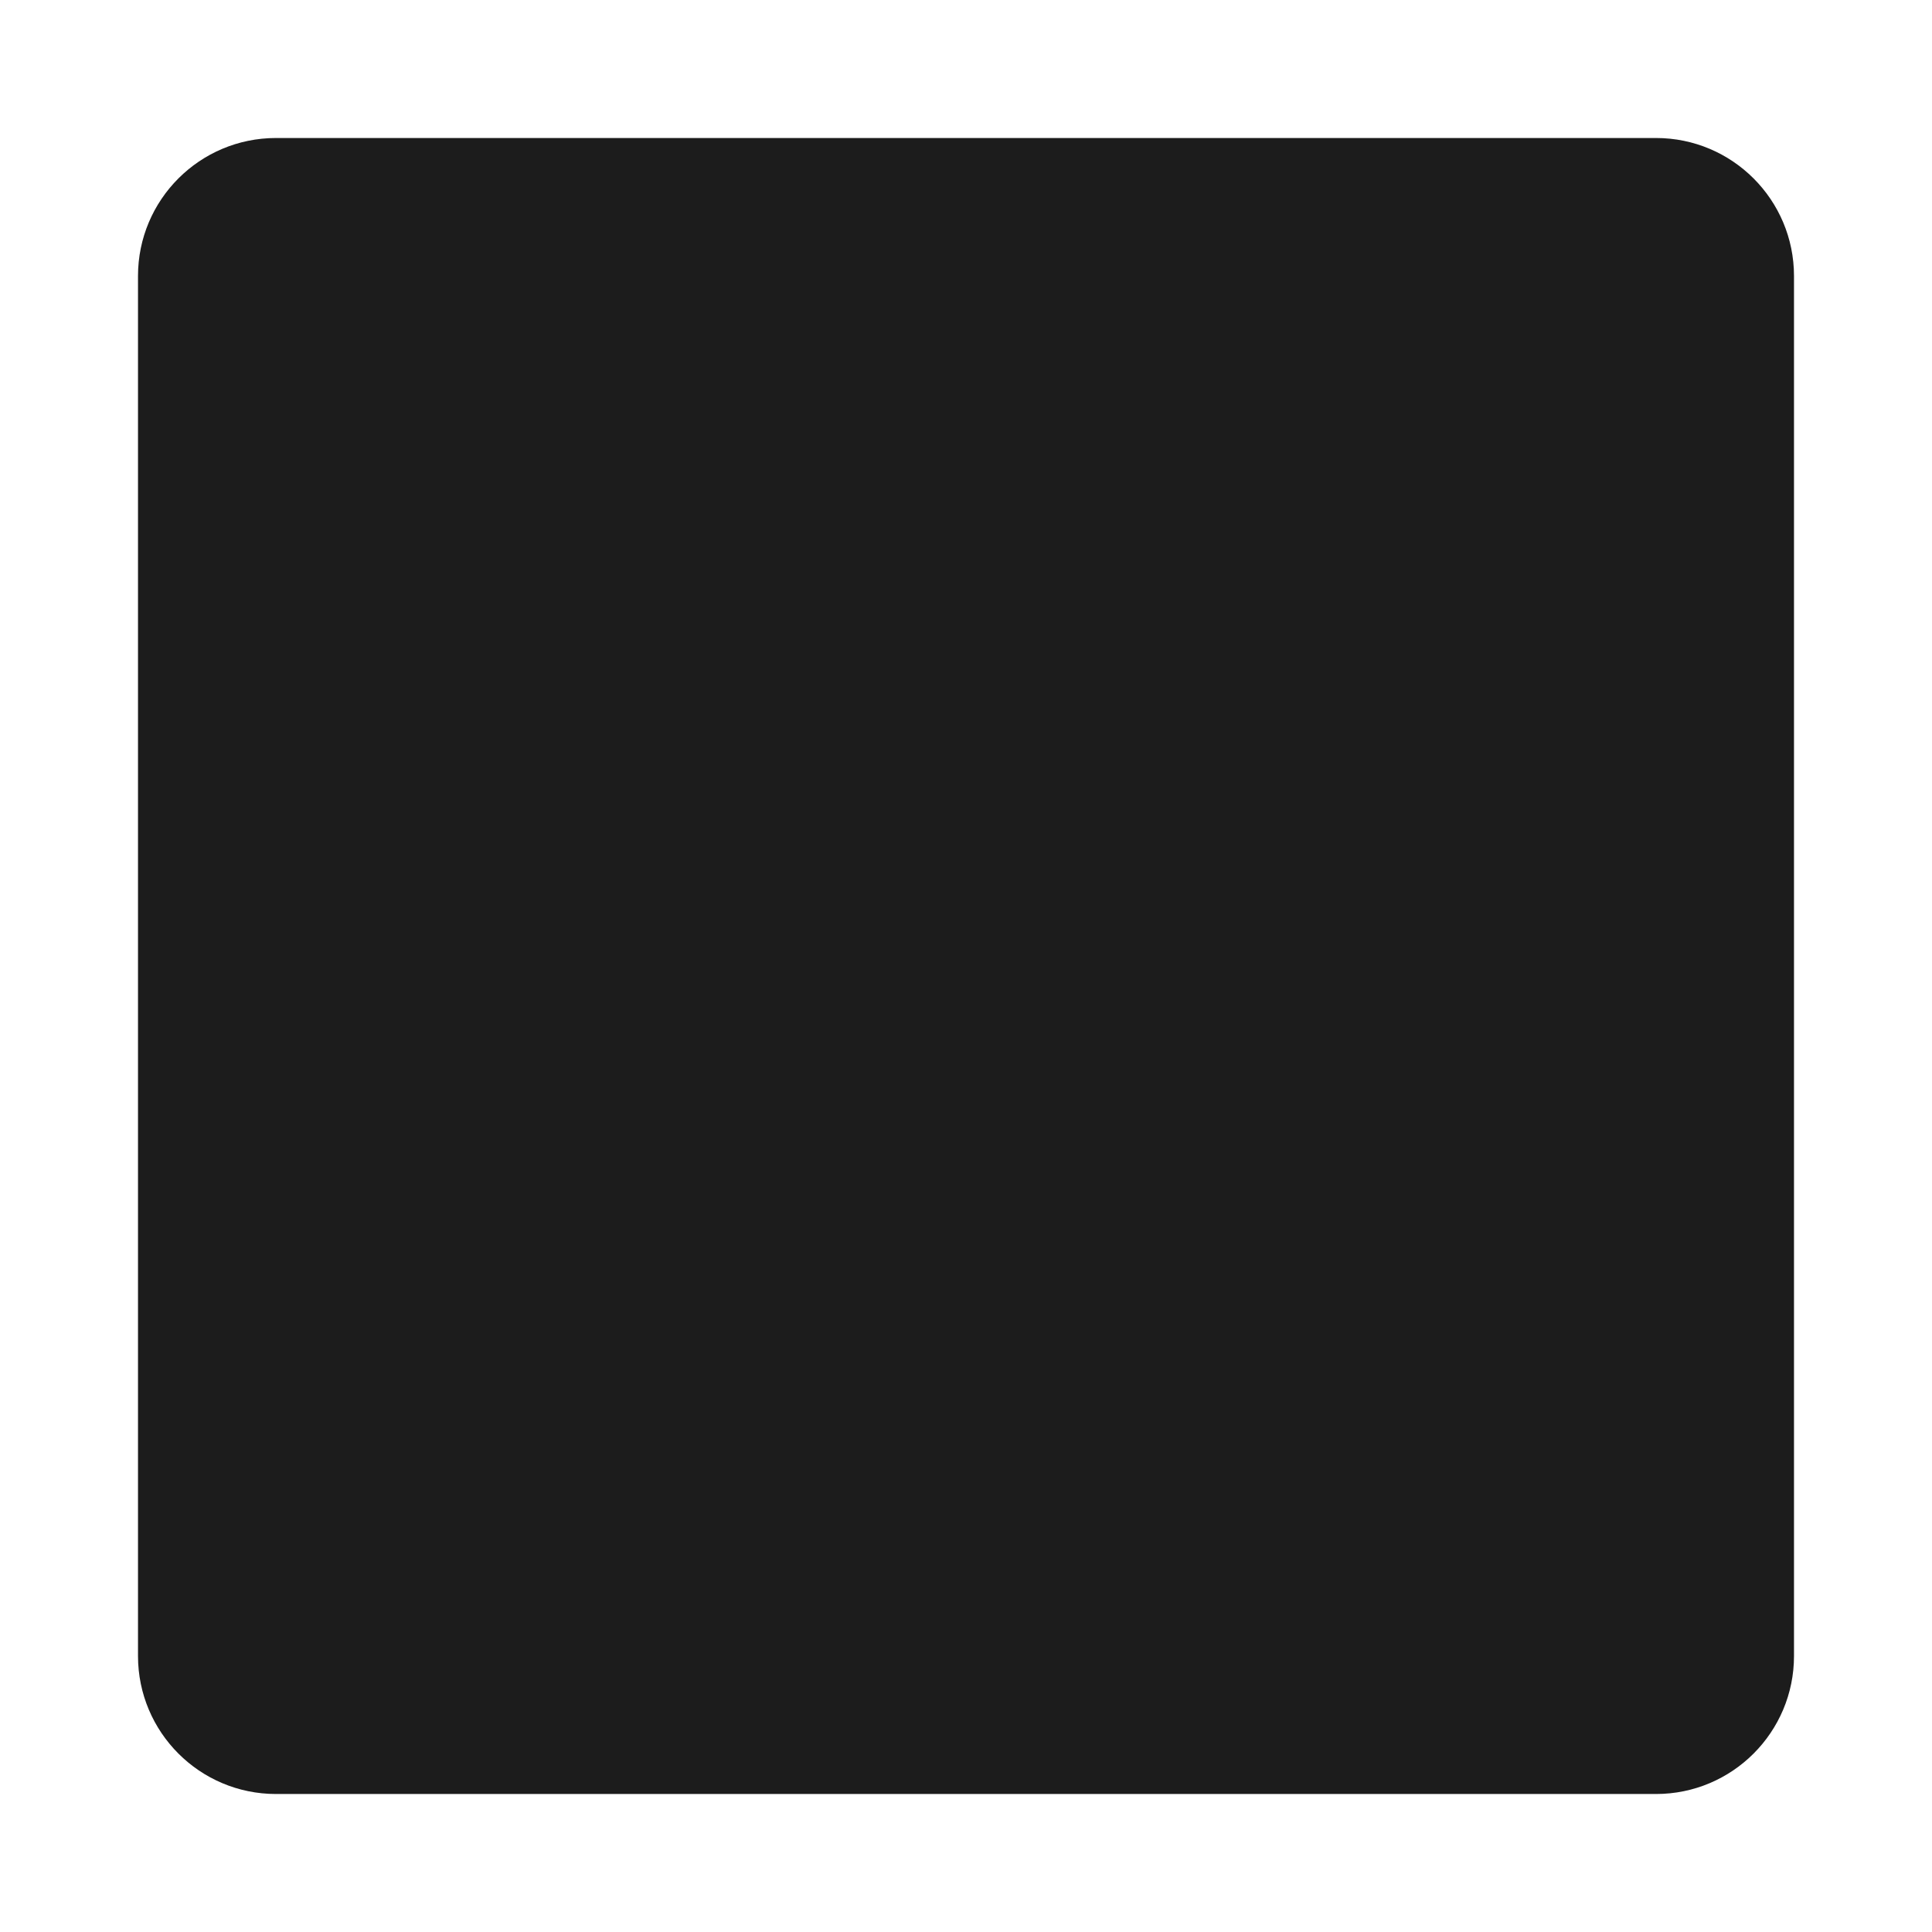 <svg width="280" height="280" fill="none" xmlns="http://www.w3.org/2000/svg"><g filter="url(#filter0_d_1_543)"><path d="M20 40c0-11.046 8.954-20 20-20h200c11.046 0 20 8.954 20 20v200c0 11.046-8.954 20-20 20H40c-11.046 0-20-8.954-20-20V40z" fill="#1C1C1C"/></g><defs><filter id="filter0_d_1_543" x="0" y="0" width="280" height="280" filterUnits="userSpaceOnUse" color-interpolation-filters="sRGB"><feFlood flood-opacity="0" result="BackgroundImageFix"/><feColorMatrix in="SourceAlpha" values="0 0 0 0 0 0 0 0 0 0 0 0 0 0 0 0 0 0 127 0" result="hardAlpha"/><feOffset/><feGaussianBlur stdDeviation="10"/><feComposite in2="hardAlpha" operator="out"/><feColorMatrix values="0 0 0 0 0.184 0 0 0 0 0.502 0 0 0 0 0.929 0 0 0 1 0"/><feBlend in2="BackgroundImageFix" result="effect1_dropShadow_1_543"/><feBlend in="SourceGraphic" in2="effect1_dropShadow_1_543" result="shape"/></filter></defs></svg>